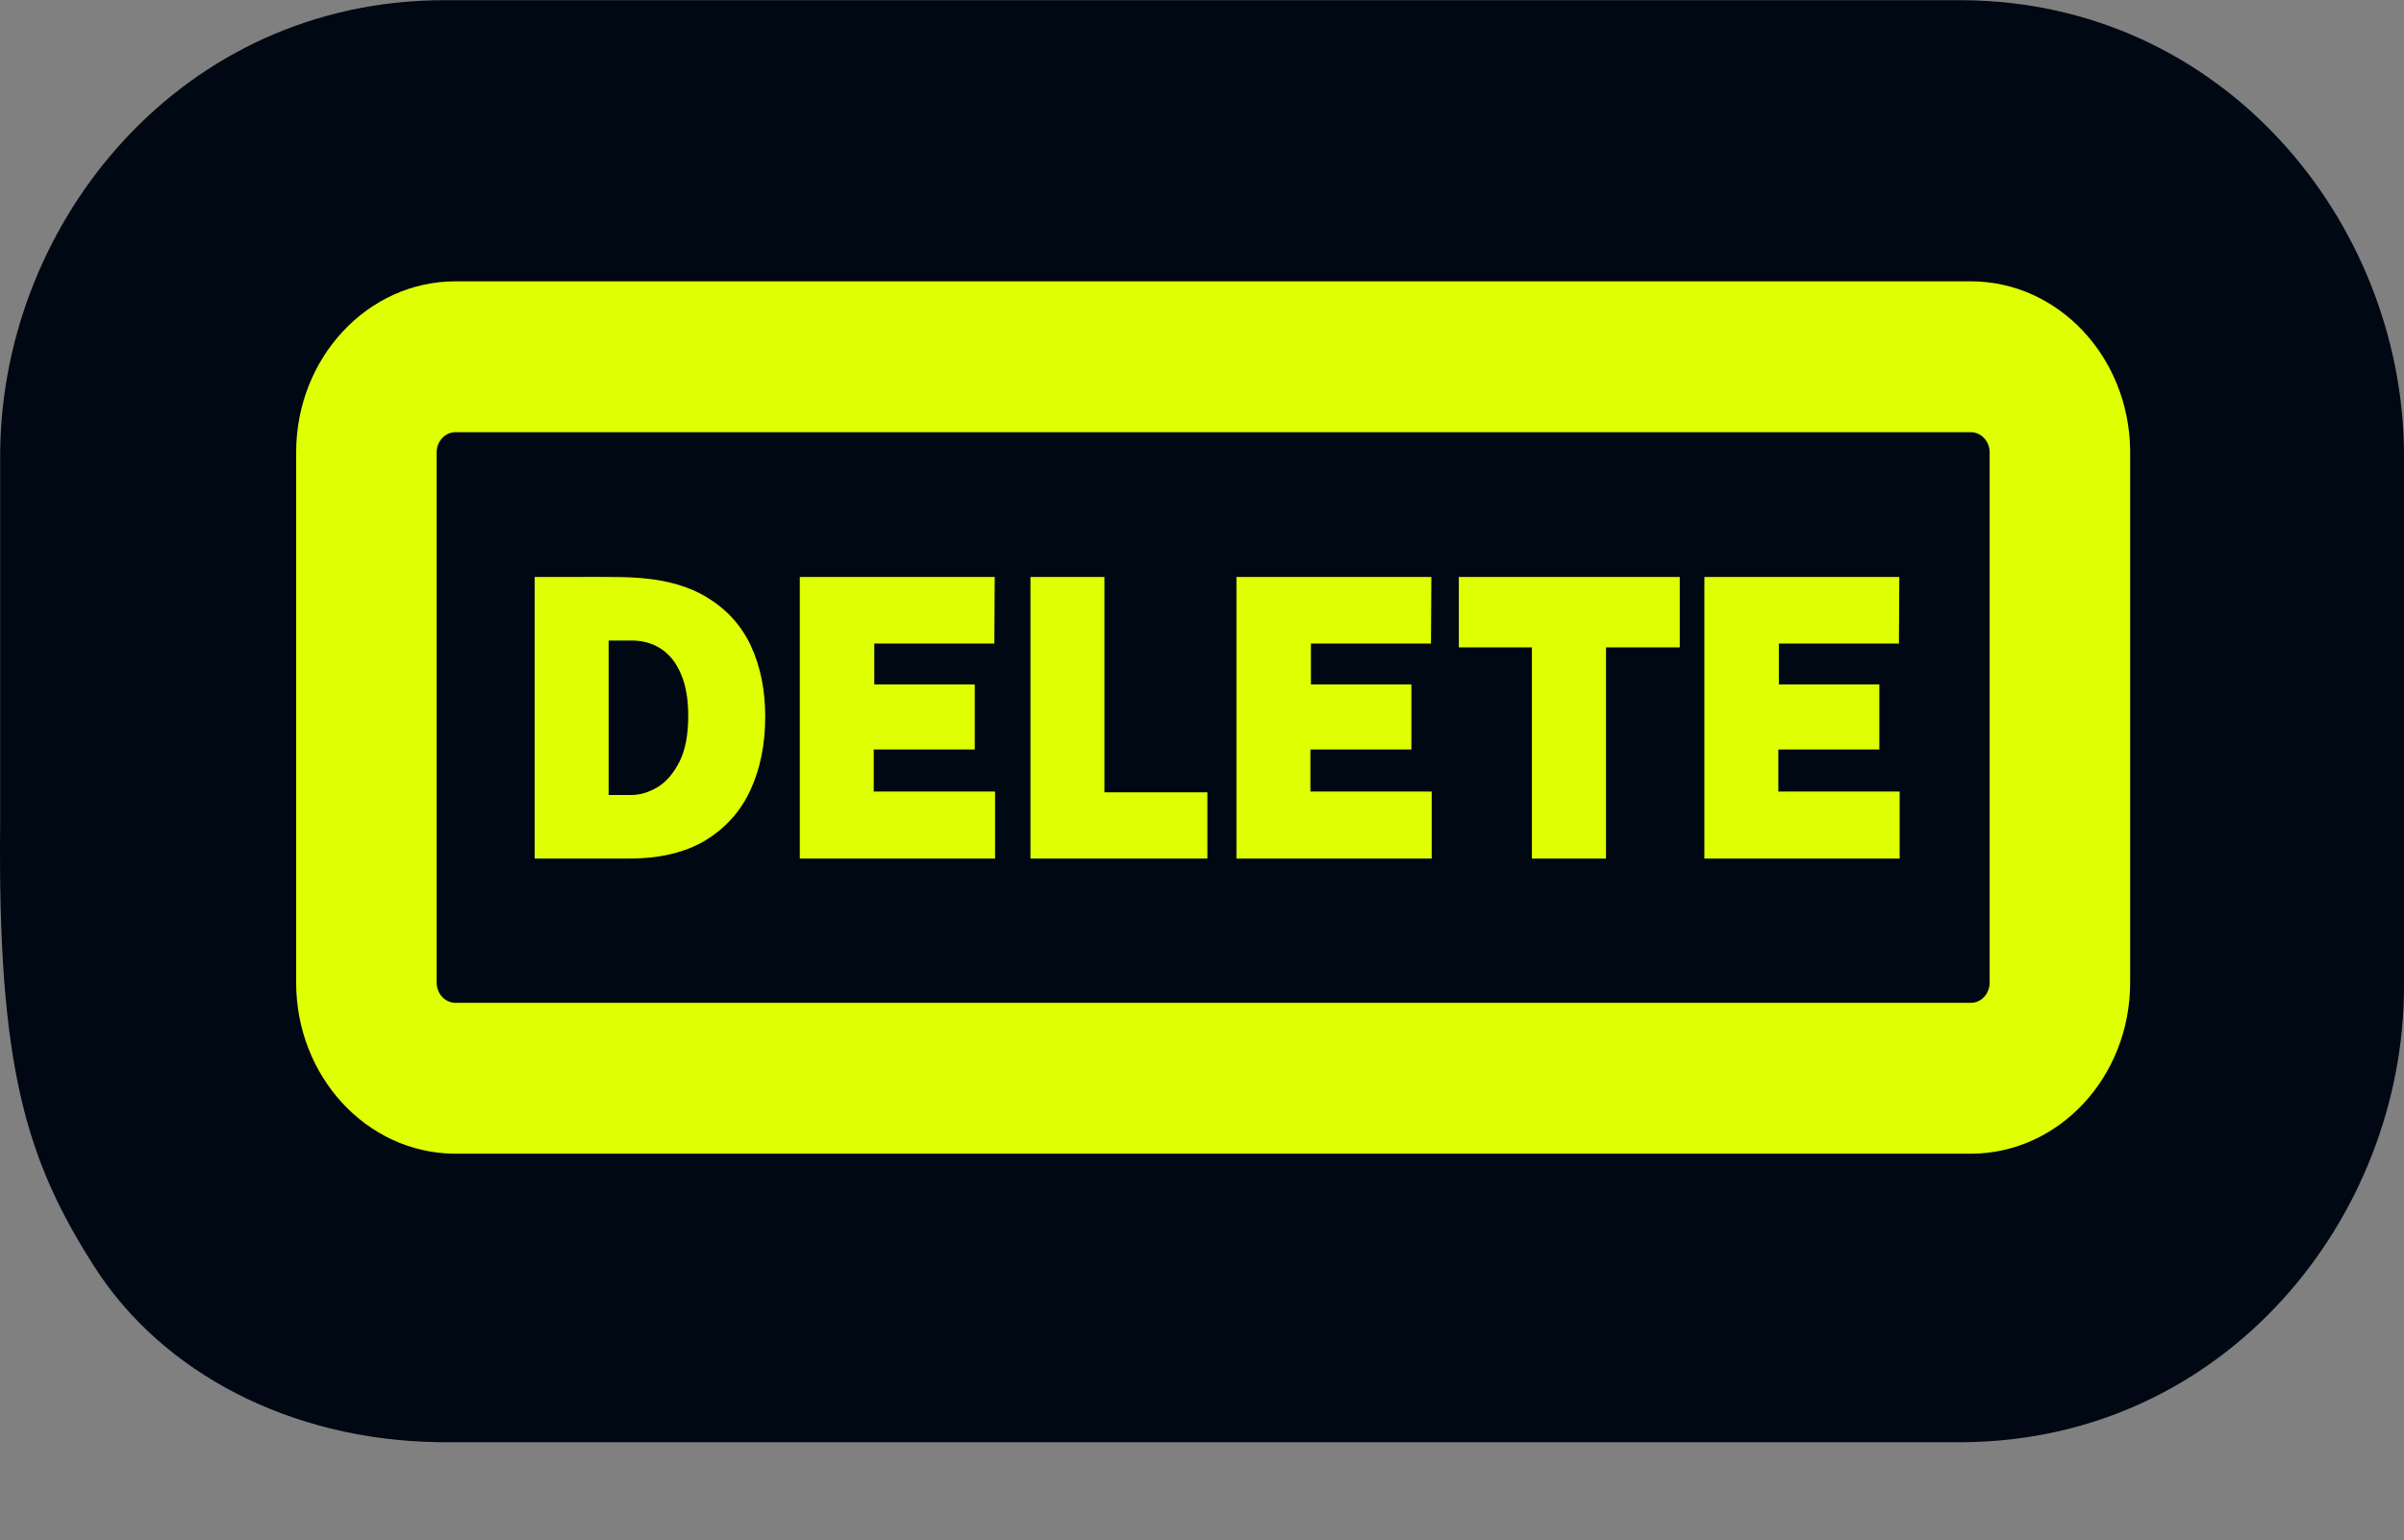 <svg width="1000" height="641" viewBox="0 0 1000 641" fill="none" xmlns="http://www.w3.org/2000/svg">
<rect x="0" y="0" width="1000" height="641" fill="#808080" stroke="none"/>
<g clip-path="url(#clip0_344_470)">
<path d="M815.18 0.076L816.456 0.08C924.768 0.792 998.861 92.096 999.986 187.481L999.989 187.807L999.992 188.132L999.998 189.051L1000 189.424V410.388C1000 506.685 925.659 599.383 816.467 600.106L815.18 600.11H184.419L183.302 600.102H183.249C182.917 600.1 182.655 600.096 182.577 600.096C182.516 600.095 182.461 600.093 182.415 600.093C182.37 600.092 182.325 600.091 182.281 600.091C182.193 600.089 182.089 600.089 181.98 600.087C121.157 599.123 67.724 571.591 39.276 527.105C10.828 482.62 -0.965 443.933 0.061 343.074C1.088 242.215 0.062 343.074 0.062 343.074V189.796L0.076 187.531C1.236 91.673 75.848 0.076 184.882 0.076H815.18Z" fill="#000813"/>
<path d="M819.789 117.062C856.119 117.062 885.624 148.444 886.083 187.343L886.088 188.263V408.853C886.088 448.177 856.405 480.055 819.789 480.055H189.425L188.706 480.05C188.686 480.05 188.64 480.049 188.636 480.049C152.412 479.556 123.191 447.87 123.191 408.853V188.263C123.192 148.94 152.875 117.062 189.491 117.062H819.789ZM171.778 465.489C171.992 465.566 172.207 465.641 172.422 465.716L171.779 465.489C171.565 465.412 171.351 465.333 171.139 465.254L171.778 465.489ZM160.843 460.06C161.224 460.306 161.607 460.547 161.993 460.783H161.994C161.608 460.547 161.225 460.306 160.844 460.06H160.843ZM820.692 418.282C820.988 418.25 821.281 418.202 821.568 418.139C821.281 418.202 820.988 418.25 820.692 418.282ZM189.491 179.828C185.288 179.828 181.857 183.373 181.646 187.83L181.636 188.263V408.853C181.636 413.512 185.153 417.289 189.491 417.289H819.789C824.127 417.289 827.643 413.512 827.643 408.853V188.263C827.643 183.604 824.127 179.828 819.789 179.828H189.491ZM186.866 417.906C187.557 418.137 188.284 418.279 189.036 418.32V418.319C188.886 418.311 188.736 418.299 188.588 418.282C188.291 418.25 187.999 418.202 187.712 418.139C187.425 418.076 187.143 417.998 186.866 417.905V417.906ZM240.265 240.083C244.471 240.03 248.556 240.03 252.516 240.083C256.468 240.084 259.617 240.137 261.956 240.244C274.945 240.726 285.631 243.453 293.958 248.493C302.314 253.521 308.484 260.329 312.431 268.915C316.36 277.463 318.311 287.255 318.311 298.264C318.311 309.594 316.285 319.728 312.209 328.645L312.208 328.647C308.117 337.543 301.877 344.54 293.515 349.625C285.127 354.726 274.525 357.241 261.766 357.241H222.411V240.083H240.265ZM413.619 267.793H363.682V284.806H405.474V311.88H363.46V329.371H413.921V357.241H332.693V240.083H413.778L413.619 267.793ZM459.413 329.689H502.242V357.241H428.645V240.083H459.413V329.689ZM595.25 267.793H545.312V284.806H587.103V311.88H545.089V329.371H595.552V357.241H514.323V240.083H595.409L595.25 267.793ZM698.736 269.386H668.06V357.241H637.218V269.386H606.838V240.083H698.736V269.386ZM789.905 267.793H739.968V284.806H781.76V311.88H739.746V329.371H790.207V357.241H708.979V240.083H790.065L789.905 267.793ZM286.468 351.99H286.469H286.468ZM262.655 331.847V331.846V331.847ZM253.178 330.803H262.655C266.125 330.803 269.673 329.772 273.309 327.666C276.916 325.552 279.98 322.106 282.479 317.256L282.483 317.248L282.714 316.796C285.07 312.067 286.284 305.755 286.284 297.786C286.284 290.833 285.261 285.079 283.263 280.481L283.257 280.469C281.301 275.806 278.558 272.344 275.041 270.027C271.728 267.845 267.902 266.673 263.536 266.534L262.655 266.52H253.178V330.803ZM362.489 330.415V330.414V330.415ZM544.118 330.415V330.414V330.415ZM738.775 330.415V330.414V330.415ZM586.132 310.837L586.133 285.85H586.132V310.837ZM316.965 306.431H316.964H316.965ZM299.884 253.974V253.973V253.974ZM288.645 246.862V246.861V246.862ZM285.144 245.43V245.429V245.43ZM257.82 241.166C258.996 241.185 260.058 241.213 261.005 241.248C260.058 241.213 258.996 241.185 257.82 241.166ZM249.517 241.097V241.096V241.097ZM243.402 241.096V241.097V241.096ZM830.52 172.027C830.642 172.119 830.762 172.214 830.881 172.309L830.521 172.027C830.4 171.934 830.277 171.843 830.154 171.754L830.52 172.027ZM826.163 169.563C826.305 169.618 826.447 169.676 826.587 169.735L826.164 169.563C826.022 169.507 825.879 169.453 825.735 169.4L826.163 169.563ZM165.537 122.97V122.971V122.97Z" fill="#DFFF03"/>
</g>
<defs>
<clipPath id="clip0_344_470">
<rect width="1000" height="640" fill="white" transform="translate(0 0.076)"/>
</clipPath>
</defs>
</svg>

